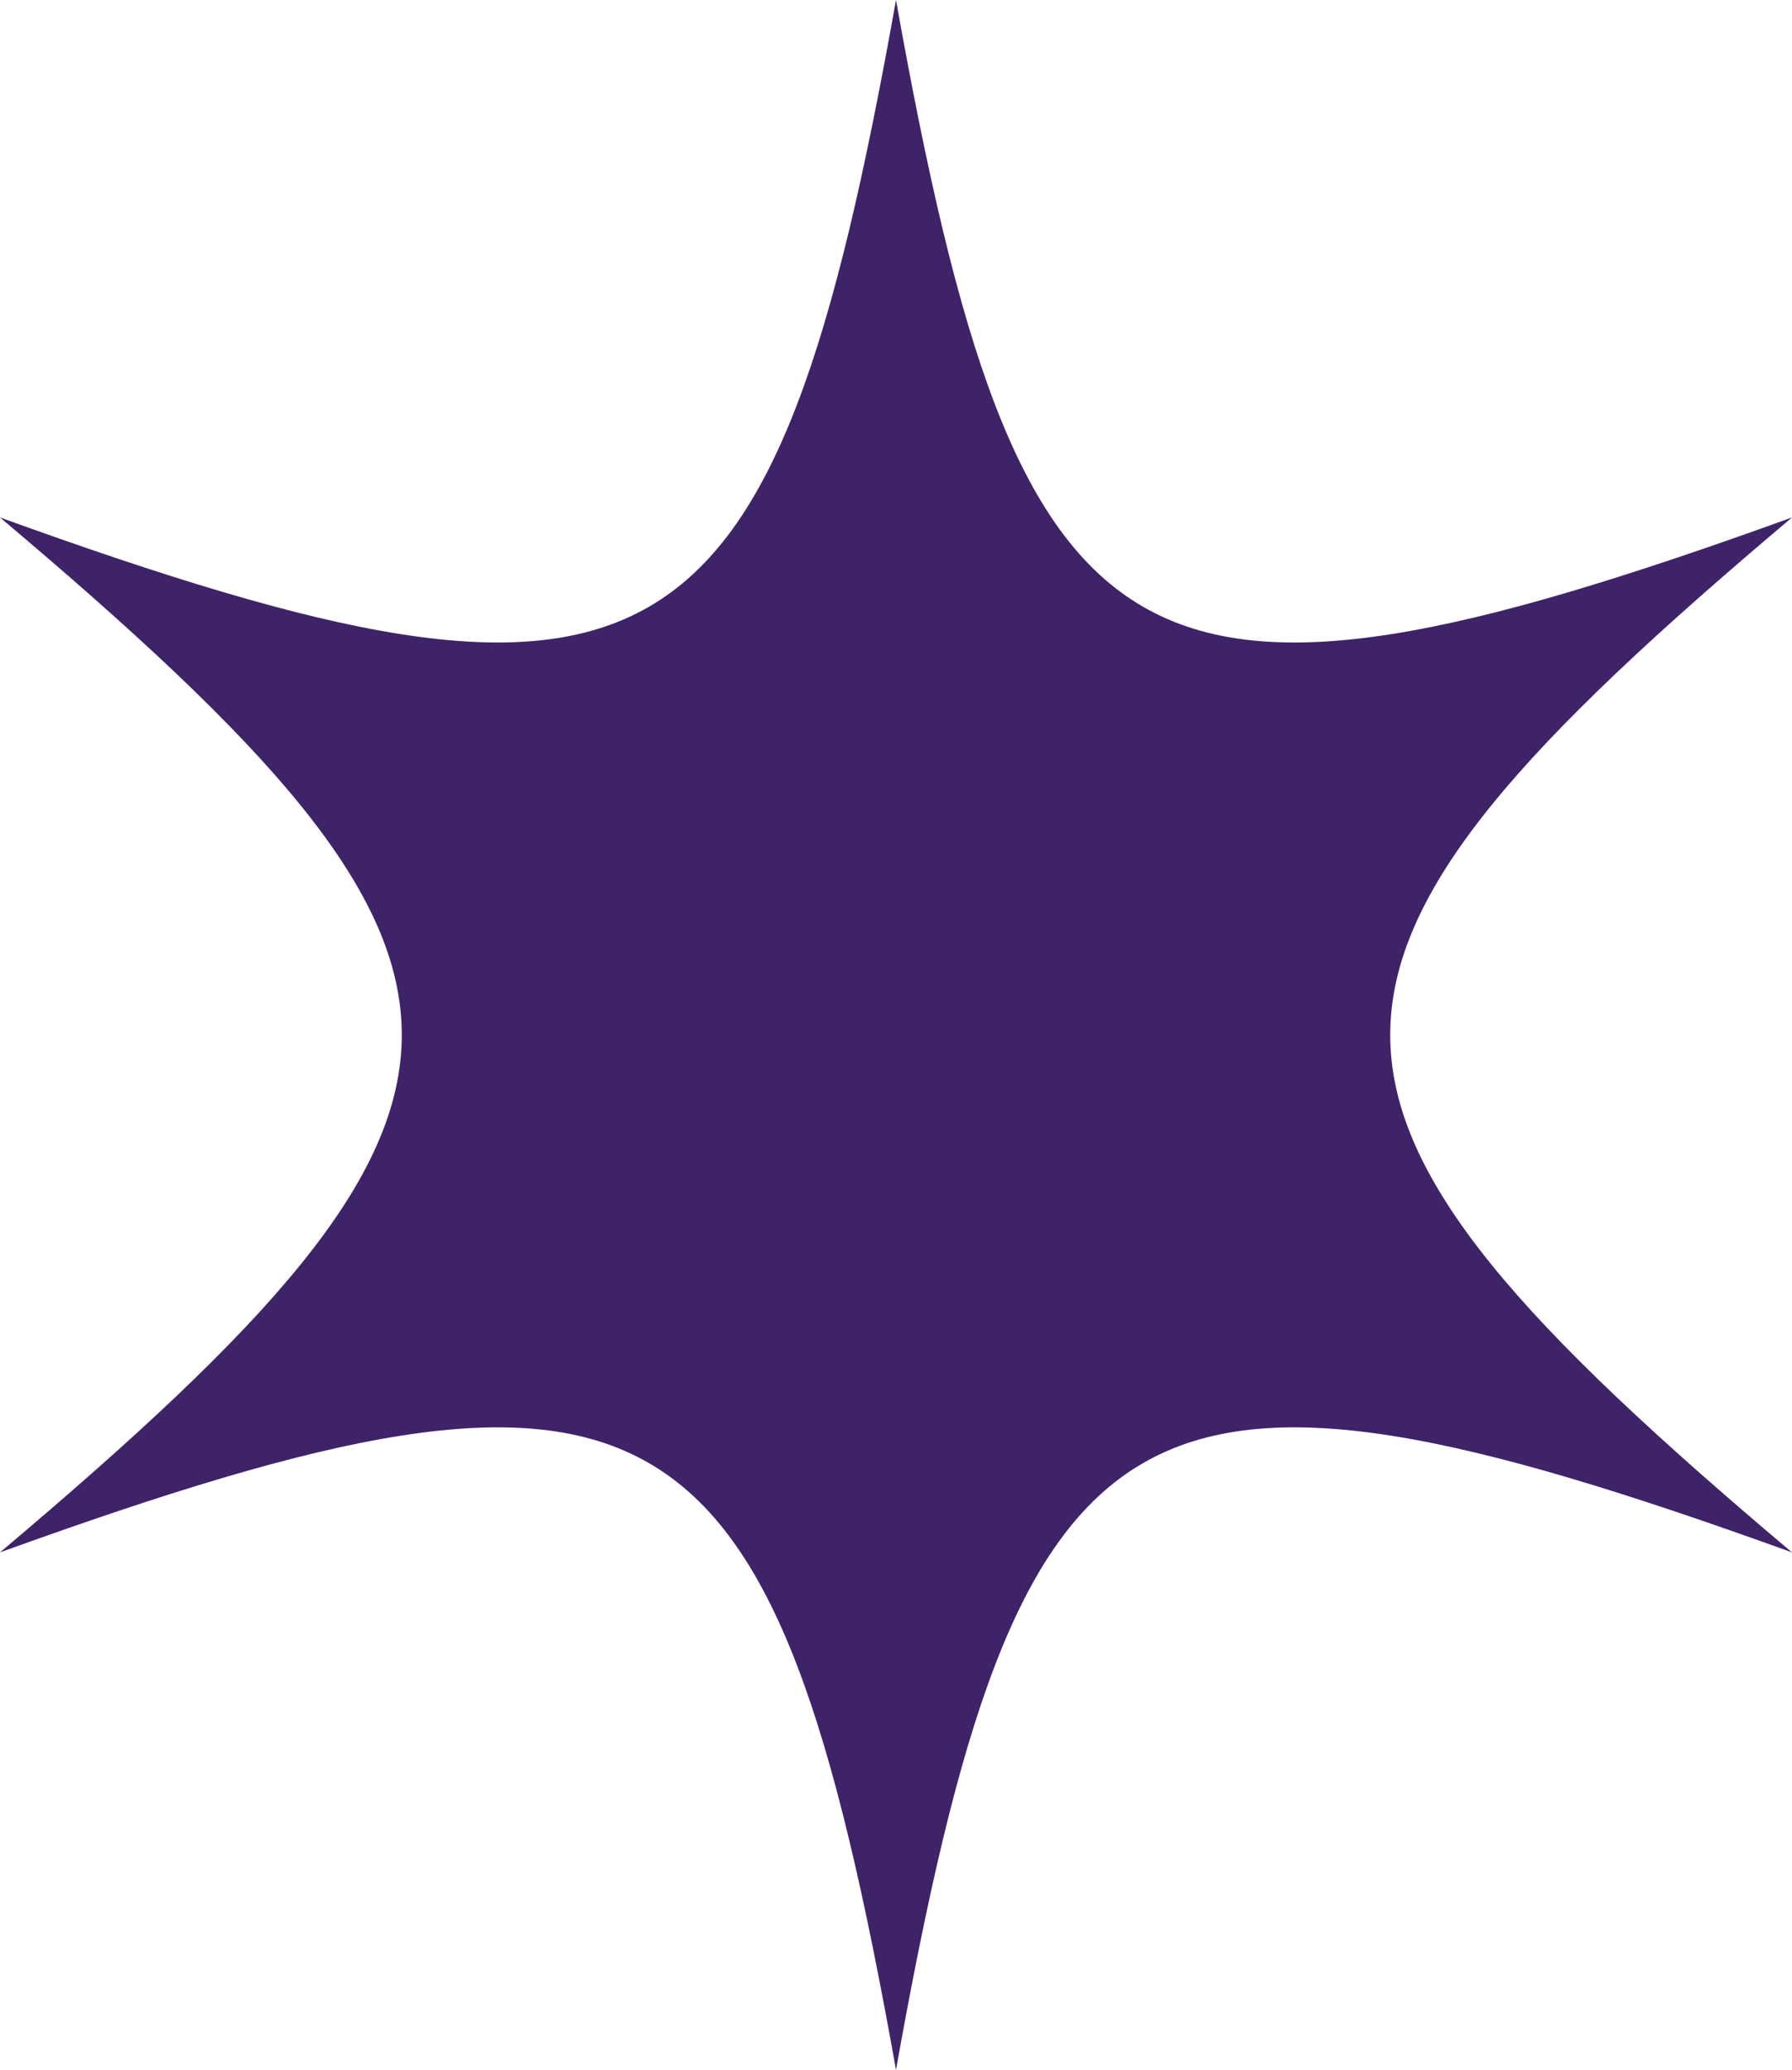 <?xml version="1.0" encoding="UTF-8"?>
<svg id="Layer_1" data-name="Layer 1" xmlns="http://www.w3.org/2000/svg" version="1.1" viewBox="0 0 282.7 326.43">
  <defs>
    <style>
      .cls-1 {
        fill: #3f2369;
        stroke-width: 0px;
      }
    </style>
  </defs>
  <path class="cls-1" d="M141.35,0q0,108.81,0,0C121.91,108.81,103.95,119.18,0,81.61q94.23,54.41,0,0c84.51,71.24,84.51,91.98,0,163.22q94.23-54.41,0,0c103.95-37.57,121.91-27.2,141.35,81.61q0-108.81,0,0c19.44-108.81,37.4-119.18,141.35-81.61q-94.23-54.41,0,0c-84.51-71.24-84.51-91.98,0-163.22q-94.23,54.41,0,0C178.75,119.18,160.79,108.81,141.35,0Z"/>
</svg>